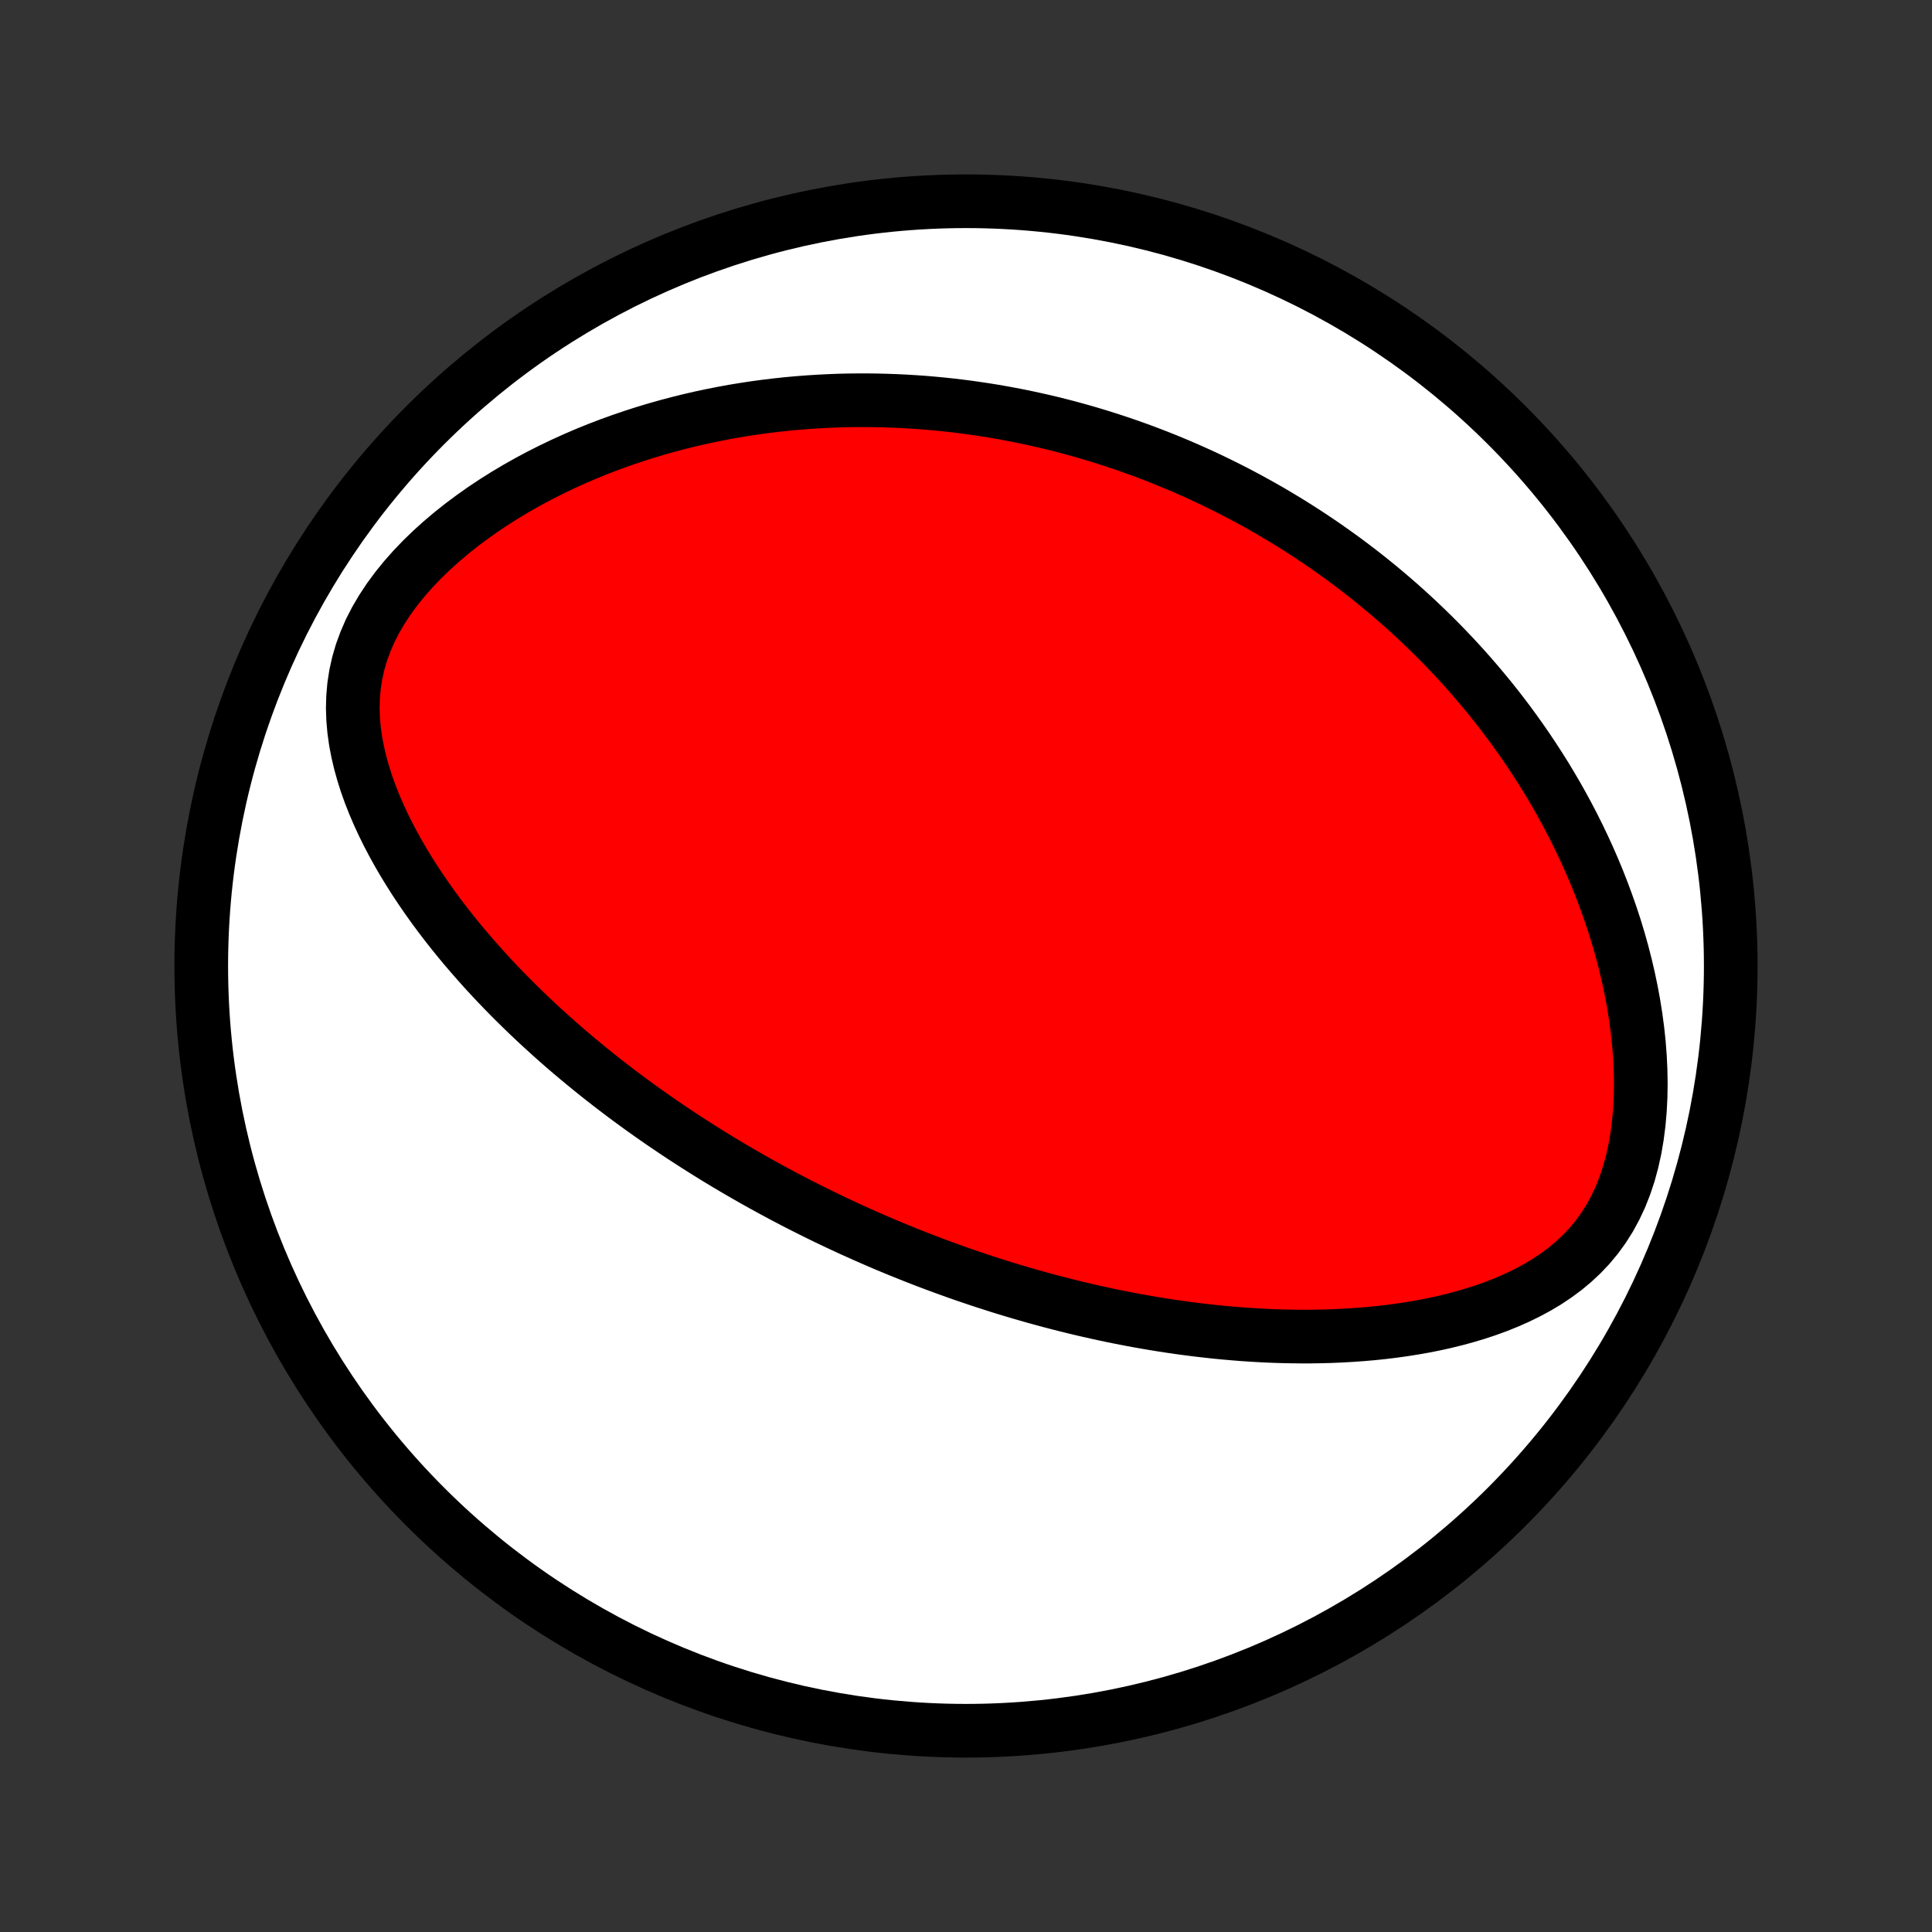 <?xml version="1.0" encoding="utf-8" standalone="no"?>
<!DOCTYPE svg PUBLIC "-//W3C//DTD SVG 1.1//EN"
  "http://www.w3.org/Graphics/SVG/1.1/DTD/svg11.dtd">
<!-- Created with matplotlib (http://matplotlib.org/) -->
<svg height="72pt" version="1.1" viewBox="0 0 72 72" width="72pt" xmlns="http://www.w3.org/2000/svg" xmlns:xlink="http://www.w3.org/1999/xlink">
 <rect x="0" y="0" width="72" height="72" fill="#333333" stroke="none"/>
 <defs>
  <style type="text/css">
*{stroke-linecap:butt;stroke-linejoin:round;}
  </style>
 </defs>
 <g id="figure_1">
  <g id="patch_1">
   <path d="
M0 72
L72 72
L72 0
L0 0
z
" style="fill:none;"/>
  </g>
  <g id="axes_1">
   <g id="PatchCollection_1">
    <defs>
     <path d="
M36 -7.5
C43.558 -7.5 50.808 -10.503 56.153 -15.848
C61.497 -21.192 64.5 -28.442 64.5 -36
C64.5 -43.558 61.497 -50.808 56.153 -56.153
C50.808 -61.497 43.558 -64.5 36 -64.5
C28.442 -64.5 21.192 -61.497 15.848 -56.153
C10.503 -50.808 7.5 -43.558 7.5 -36
C7.5 -28.442 10.503 -21.192 15.848 -15.848
C21.192 -10.503 28.442 -7.5 36 -7.5
z
" id="C0_0_a811fe30f3"/>
     <path d="
M31.779 -26.152
L31.542 -26.261
L31.306 -26.371
L31.07 -26.482
L30.834 -26.595
L30.599 -26.709
L30.364 -26.825
L30.13 -26.942
L29.895 -27.06
L29.661 -27.18
L29.427 -27.302
L29.192 -27.425
L28.959 -27.55
L28.724 -27.677
L28.49 -27.805
L28.256 -27.935
L28.022 -28.067
L27.787 -28.201
L27.552 -28.337
L27.317 -28.474
L27.082 -28.614
L26.846 -28.756
L26.61 -28.9
L26.374 -29.046
L26.137 -29.195
L25.899 -29.346
L25.662 -29.499
L25.423 -29.654
L25.184 -29.813
L24.945 -29.974
L24.704 -30.137
L24.464 -30.303
L24.223 -30.472
L23.98 -30.644
L23.738 -30.819
L23.495 -30.997
L23.251 -31.178
L23.006 -31.363
L22.761 -31.551
L22.515 -31.742
L22.269 -31.936
L22.022 -32.135
L21.775 -32.337
L21.527 -32.542
L21.278 -32.752
L21.029 -32.965
L20.78 -33.183
L20.531 -33.405
L20.281 -33.631
L20.031 -33.861
L19.781 -34.096
L19.532 -34.335
L19.282 -34.579
L19.032 -34.828
L18.784 -35.081
L18.535 -35.34
L18.288 -35.603
L18.041 -35.872
L17.796 -36.146
L17.552 -36.425
L17.309 -36.709
L17.069 -36.999
L16.83 -37.295
L16.594 -37.596
L16.361 -37.902
L16.131 -38.214
L15.905 -38.532
L15.682 -38.856
L15.464 -39.185
L15.251 -39.52
L15.043 -39.861
L14.841 -40.208
L14.646 -40.56
L14.458 -40.918
L14.278 -41.282
L14.108 -41.651
L13.947 -42.025
L13.797 -42.405
L13.659 -42.79
L13.535 -43.18
L13.425 -43.575
L13.331 -43.974
L13.254 -44.377
L13.197 -44.783
L13.161 -45.193
L13.147 -45.606
L13.158 -46.02
L13.194 -46.436
L13.258 -46.852
L13.35 -47.267
L13.47 -47.681
L13.62 -48.091
L13.797 -48.498
L14.003 -48.899
L14.235 -49.294
L14.492 -49.683
L14.771 -50.063
L15.072 -50.434
L15.392 -50.796
L15.729 -51.148
L16.081 -51.489
L16.447 -51.819
L16.825 -52.139
L17.214 -52.447
L17.611 -52.743
L18.016 -53.029
L18.428 -53.303
L18.845 -53.565
L19.267 -53.816
L19.693 -54.056
L20.122 -54.285
L20.553 -54.502
L20.985 -54.709
L21.419 -54.906
L21.852 -55.092
L22.286 -55.268
L22.72 -55.434
L23.152 -55.59
L23.583 -55.737
L24.012 -55.875
L24.44 -56.004
L24.865 -56.124
L25.288 -56.236
L25.709 -56.34
L26.126 -56.436
L26.541 -56.524
L26.952 -56.605
L27.36 -56.679
L27.765 -56.745
L28.166 -56.806
L28.564 -56.859
L28.959 -56.906
L29.349 -56.948
L29.736 -56.983
L30.12 -57.013
L30.5 -57.037
L30.876 -57.056
L31.248 -57.071
L31.617 -57.08
L31.982 -57.084
L32.344 -57.084
L32.702 -57.079
L33.056 -57.07
L33.407 -57.057
L33.755 -57.04
L34.099 -57.019
L34.44 -56.995
L34.777 -56.966
L35.111 -56.934
L35.443 -56.899
L35.771 -56.86
L36.096 -56.818
L36.418 -56.772
L36.737 -56.724
L37.053 -56.673
L37.367 -56.618
L37.678 -56.561
L37.986 -56.501
L38.291 -56.438
L38.595 -56.372
L38.895 -56.304
L39.194 -56.233
L39.49 -56.159
L39.784 -56.083
L40.075 -56.004
L40.365 -55.923
L40.653 -55.839
L40.938 -55.753
L41.222 -55.664
L41.504 -55.573
L41.784 -55.48
L42.063 -55.384
L42.34 -55.285
L42.615 -55.185
L42.889 -55.081
L43.161 -54.976
L43.432 -54.868
L43.702 -54.757
L43.97 -54.645
L44.237 -54.529
L44.503 -54.411
L44.768 -54.291
L45.032 -54.168
L45.294 -54.042
L45.556 -53.914
L45.817 -53.783
L46.077 -53.65
L46.336 -53.514
L46.594 -53.375
L46.852 -53.233
L47.108 -53.089
L47.365 -52.942
L47.62 -52.791
L47.875 -52.638
L48.129 -52.482
L48.383 -52.322
L48.636 -52.16
L48.889 -51.994
L49.141 -51.825
L49.393 -51.652
L49.644 -51.476
L49.895 -51.297
L50.146 -51.114
L50.396 -50.927
L50.646 -50.736
L50.895 -50.542
L51.144 -50.343
L51.393 -50.141
L51.641 -49.934
L51.889 -49.723
L52.136 -49.508
L52.383 -49.288
L52.63 -49.063
L52.876 -48.834
L53.121 -48.6
L53.366 -48.362
L53.61 -48.118
L53.854 -47.869
L54.097 -47.614
L54.339 -47.355
L54.58 -47.09
L54.82 -46.819
L55.059 -46.542
L55.297 -46.259
L55.534 -45.971
L55.769 -45.676
L56.003 -45.375
L56.235 -45.067
L56.465 -44.753
L56.693 -44.432
L56.919 -44.105
L57.143 -43.77
L57.364 -43.429
L57.583 -43.081
L57.798 -42.725
L58.011 -42.362
L58.219 -41.992
L58.424 -41.614
L58.625 -41.229
L58.821 -40.837
L59.012 -40.437
L59.199 -40.029
L59.38 -39.614
L59.555 -39.192
L59.723 -38.762
L59.885 -38.325
L60.04 -37.881
L60.188 -37.431
L60.327 -36.973
L60.457 -36.509
L60.578 -36.039
L60.689 -35.564
L60.79 -35.083
L60.88 -34.597
L60.958 -34.107
L61.024 -33.614
L61.077 -33.117
L61.115 -32.62
L61.139 -32.121
L61.148 -31.622
L61.14 -31.125
L61.115 -30.631
L61.072 -30.141
L61.01 -29.658
L60.929 -29.182
L60.826 -28.717
L60.703 -28.263
L60.557 -27.824
L60.39 -27.4
L60.2 -26.994
L59.989 -26.606
L59.757 -26.239
L59.505 -25.892
L59.233 -25.565
L58.944 -25.26
L58.639 -24.975
L58.32 -24.709
L57.987 -24.463
L57.644 -24.234
L57.29 -24.023
L56.928 -23.828
L56.559 -23.648
L56.184 -23.482
L55.805 -23.329
L55.421 -23.189
L55.034 -23.061
L54.644 -22.944
L54.253 -22.838
L53.861 -22.741
L53.468 -22.654
L53.075 -22.576
L52.682 -22.507
L52.29 -22.445
L51.9 -22.391
L51.511 -22.344
L51.123 -22.304
L50.737 -22.271
L50.354 -22.244
L49.973 -22.222
L49.595 -22.206
L49.219 -22.196
L48.846 -22.19
L48.476 -22.19
L48.109 -22.194
L47.745 -22.202
L47.385 -22.214
L47.028 -22.231
L46.674 -22.251
L46.323 -22.274
L45.976 -22.302
L45.632 -22.332
L45.292 -22.365
L44.955 -22.402
L44.621 -22.441
L44.291 -22.483
L43.963 -22.527
L43.639 -22.574
L43.319 -22.623
L43.002 -22.674
L42.687 -22.728
L42.376 -22.783
L42.068 -22.841
L41.763 -22.9
L41.461 -22.961
L41.162 -23.024
L40.866 -23.089
L40.572 -23.155
L40.281 -23.223
L39.993 -23.292
L39.708 -23.363
L39.425 -23.435
L39.144 -23.508
L38.866 -23.583
L38.59 -23.659
L38.316 -23.737
L38.045 -23.815
L37.775 -23.895
L37.508 -23.976
L37.243 -24.058
L36.98 -24.142
L36.718 -24.226
L36.458 -24.312
L36.2 -24.399
L35.944 -24.486
L35.689 -24.575
L35.436 -24.666
L35.184 -24.757
L34.934 -24.849
L34.685 -24.942
L34.437 -25.037
L34.191 -25.132
L33.946 -25.229
L33.701 -25.327
L33.458 -25.426
L33.216 -25.526
L32.974 -25.627
L32.734 -25.73
L32.494 -25.834
L32.255 -25.939
z
" id="C0_1_4c1a30e4ef"/>
    </defs>
    <g clip-path="url(#p1bffca34e9)">
     <use style="fill:#ffffff;stroke:#000000;stroke-width:2.0;" x="0.0" xlink:href="#C0_0_a811fe30f3" y="72.0"/>
    </g>
    <g clip-path="url(#p1bffca34e9)">
     <use style="fill:#ff0000;stroke:#000000;stroke-width:2.0;" x="0.0" xlink:href="#C0_1_4c1a30e4ef" y="72.0"/>
    </g>
   </g>
  </g>
 </g>
 <defs>
  <clipPath id="p1bffca34e9">
   <rect height="72.0" width="72.0" x="0.0" y="0.0"/>
  </clipPath>
 </defs>
</svg>
